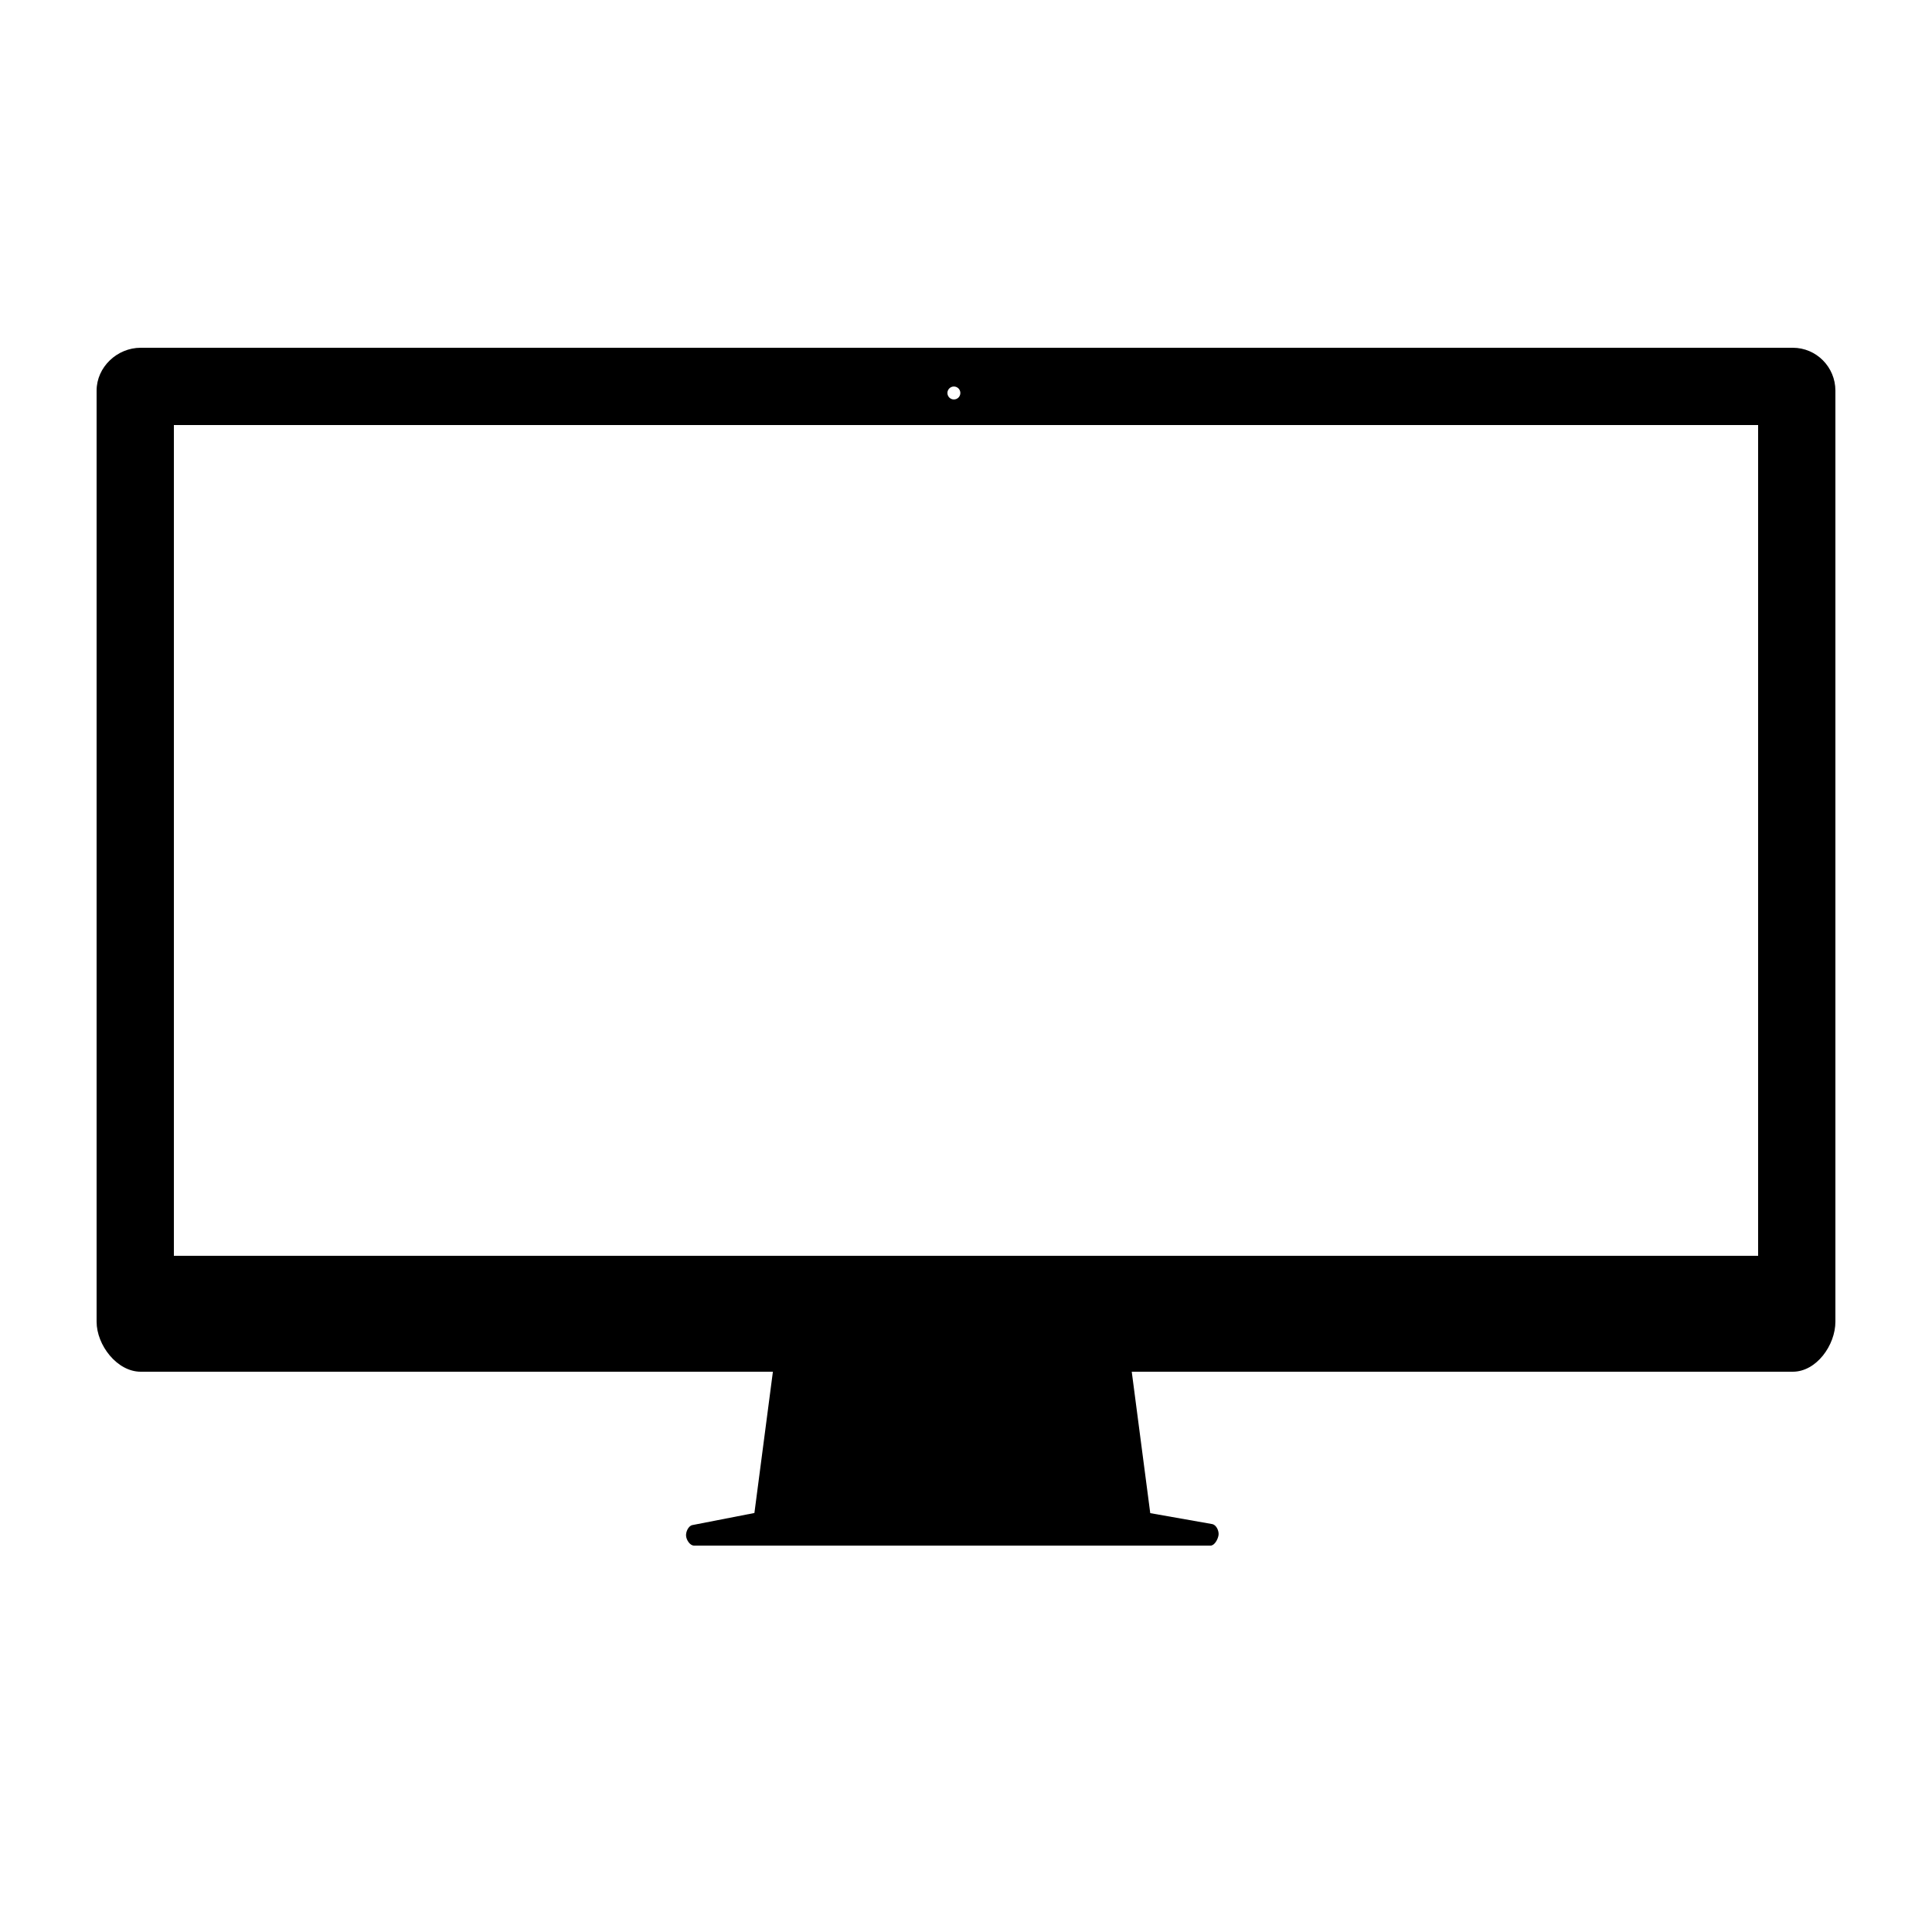<svg xmlns="http://www.w3.org/2000/svg" xmlns:xlink="http://www.w3.org/1999/xlink" version="1.1" id="Layer_1" x="0px" y="0px" width="100px" height="100px" viewBox="0 0 100 100" enable-background="new 0 0 100 100" xml:space="preserve">
<path d="M92.795,18H7.282C6.062,18,5,19,5,20.219v48.19C5,69.629,6.062,71,7.282,71h32.723l-0.957,7.312l-3.217,0.627  c-0.207,0.048-0.344,0.362-0.319,0.573S35.714,80,35.926,80h26.732c0.212,0,0.39-0.343,0.415-0.554  c0.024-0.21-0.113-0.509-0.319-0.558l-3.217-0.568L58.579,71h34.216C94.016,71,95,69.629,95,68.409v-48.19  C95,19,94.016,18,92.795,18z M49.373,20.006c0.185,0,0.335,0.15,0.335,0.335c0,0.185-0.15,0.335-0.335,0.335  s-0.335-0.15-0.335-0.335C49.038,20.157,49.188,20.006,49.373,20.006z M91,65H9V22h82V65z"/>
</svg>